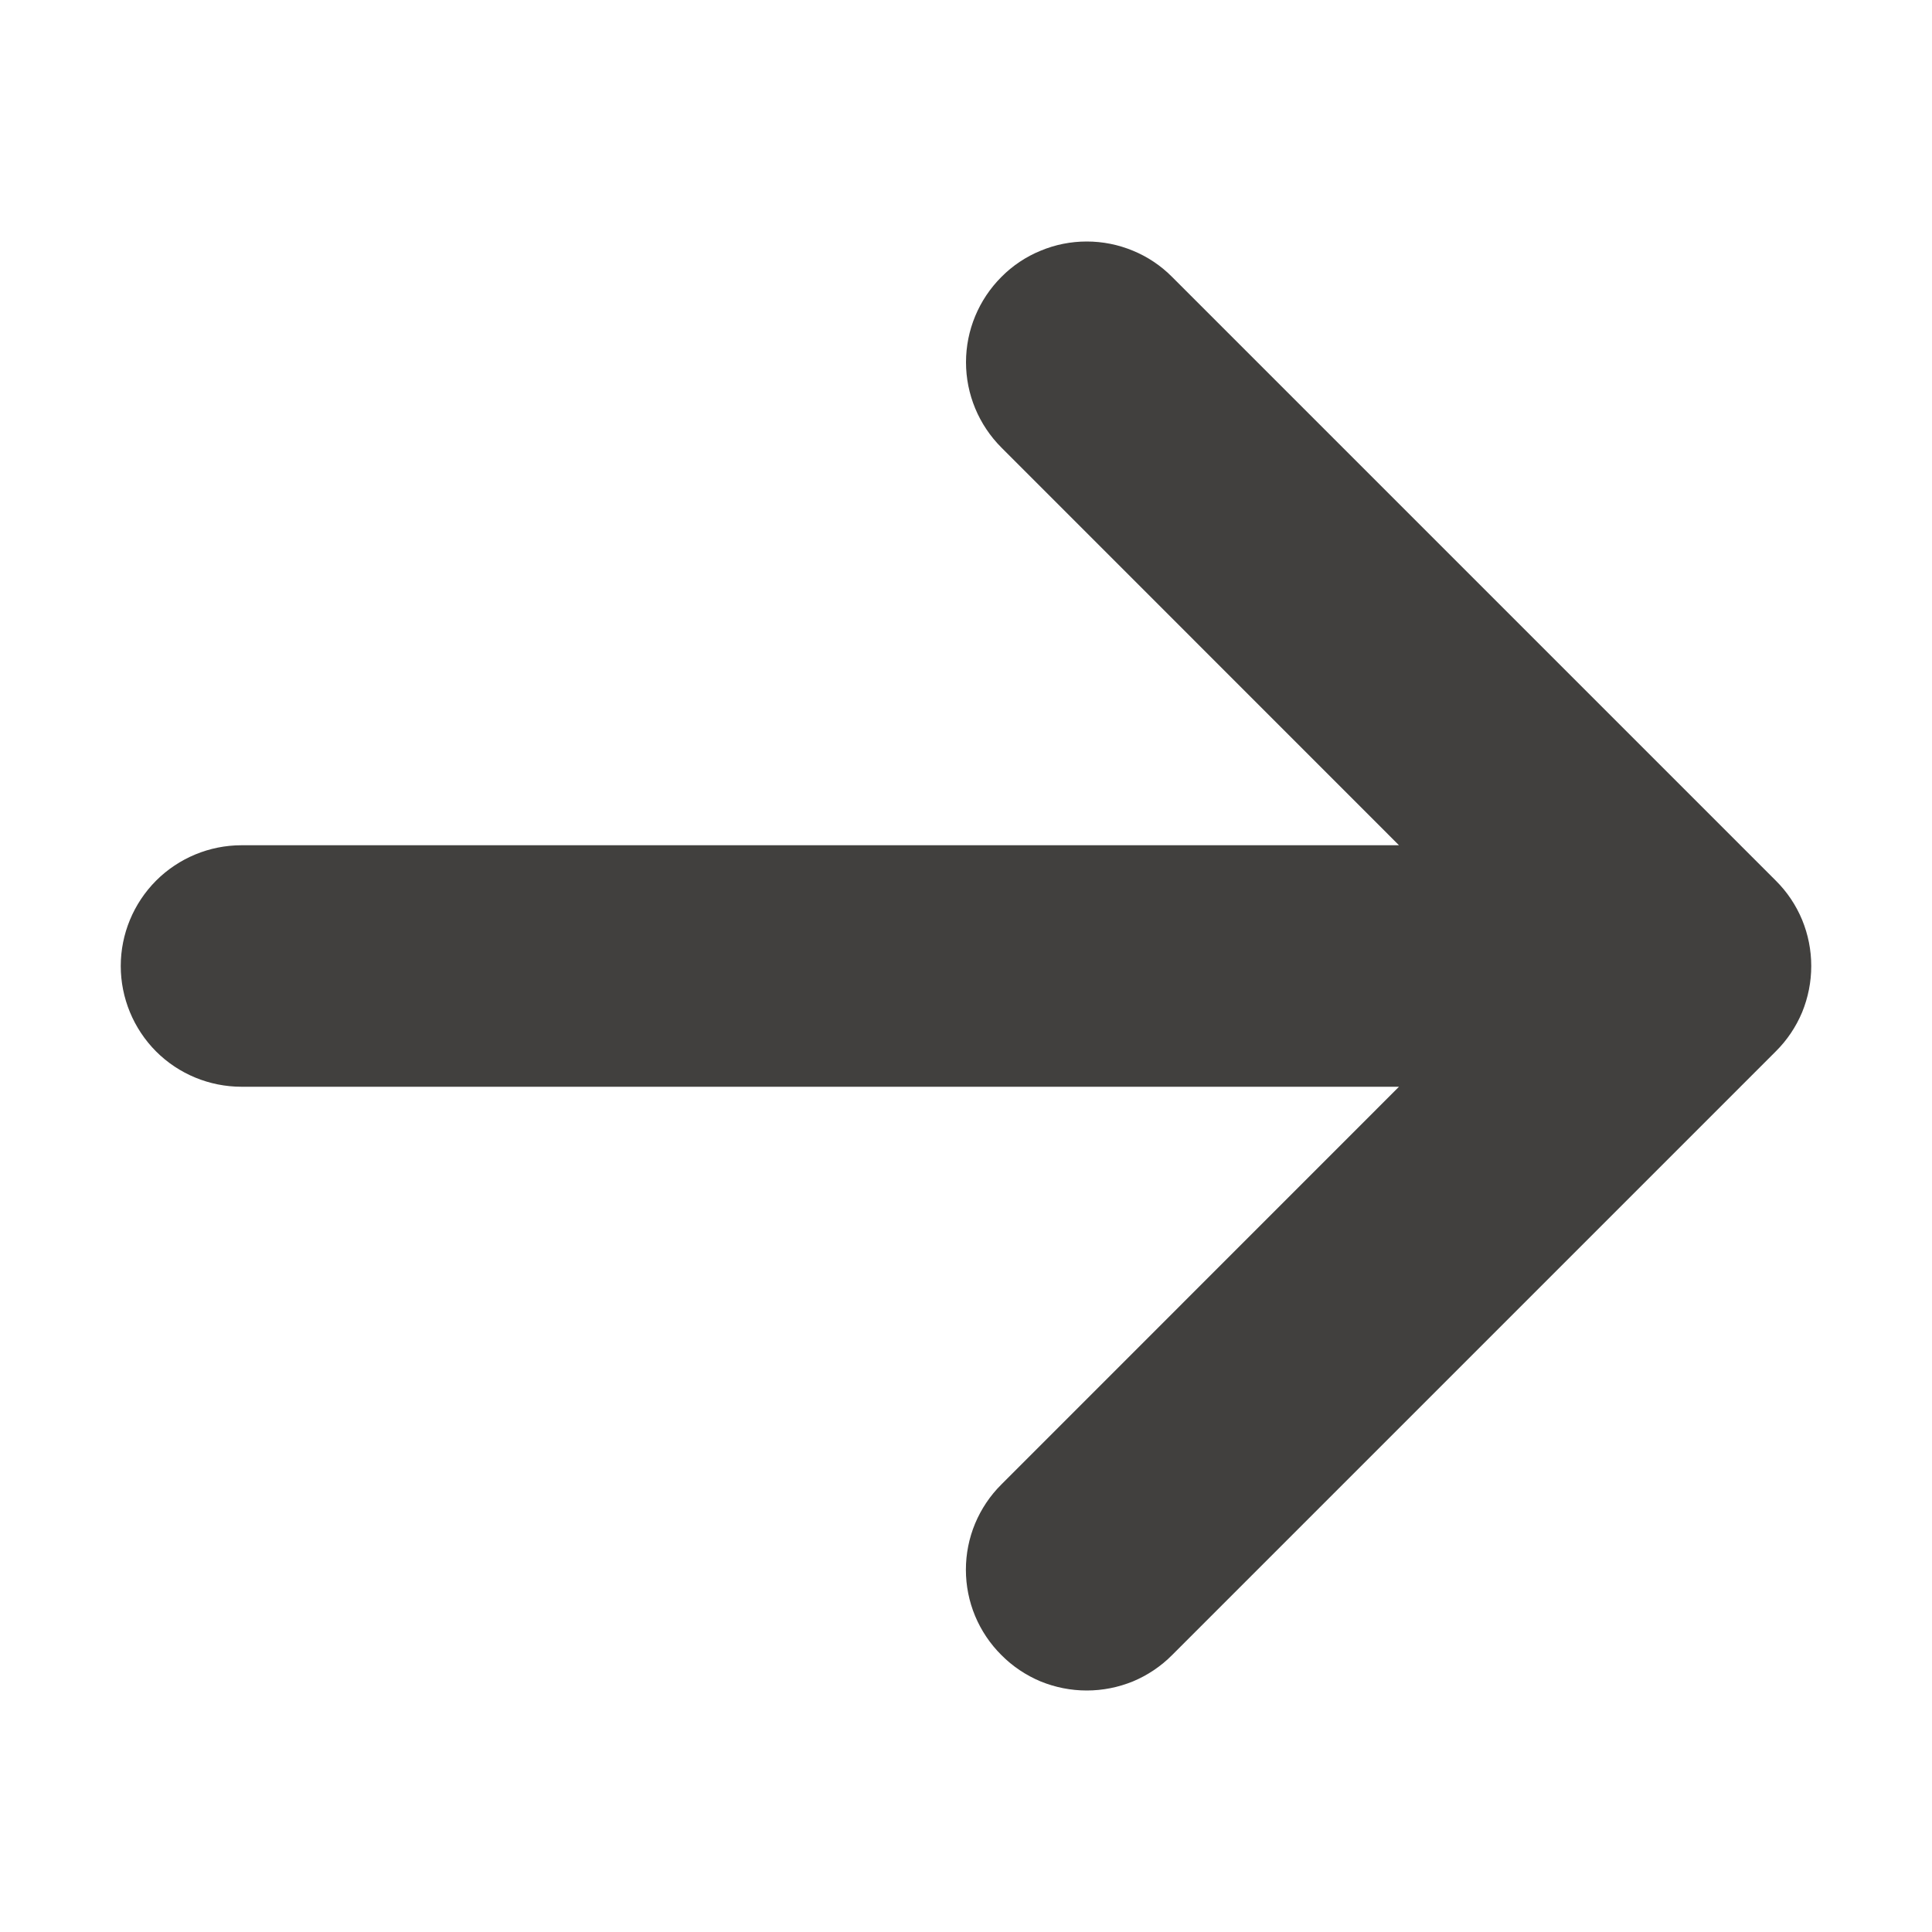 <svg width="18" height="18" viewBox="0 0 18 18" fill="none" xmlns="http://www.w3.org/2000/svg">
<path d="M10.92 15.42L16.545 9.795C16.65 9.691 16.733 9.567 16.79 9.431C16.846 9.294 16.875 9.148 16.875 9C16.875 8.852 16.846 8.706 16.79 8.57C16.733 8.433 16.65 8.309 16.545 8.205L10.92 2.58C10.816 2.475 10.692 2.392 10.556 2.336C10.419 2.279 10.273 2.25 10.125 2.25C9.977 2.25 9.831 2.279 9.695 2.336C9.558 2.392 9.434 2.475 9.33 2.58C9.119 2.791 9 3.077 9 3.375C9 3.673 9.119 3.959 9.33 4.17L13.034 7.875H2.25C1.952 7.875 1.665 7.994 1.454 8.205C1.244 8.416 1.125 8.702 1.125 9C1.125 9.298 1.244 9.585 1.454 9.796C1.665 10.007 1.952 10.125 2.25 10.125H13.034L9.33 13.83C9.225 13.934 9.142 14.058 9.085 14.194C9.028 14.331 8.999 14.477 8.999 14.625C8.999 14.773 9.028 14.919 9.085 15.056C9.142 15.192 9.225 15.316 9.33 15.42C9.434 15.525 9.558 15.608 9.694 15.665C9.831 15.721 9.977 15.75 10.125 15.75C10.273 15.75 10.419 15.721 10.556 15.665C10.692 15.608 10.816 15.525 10.92 15.42Z" fill="#41403E"/>
</svg>
